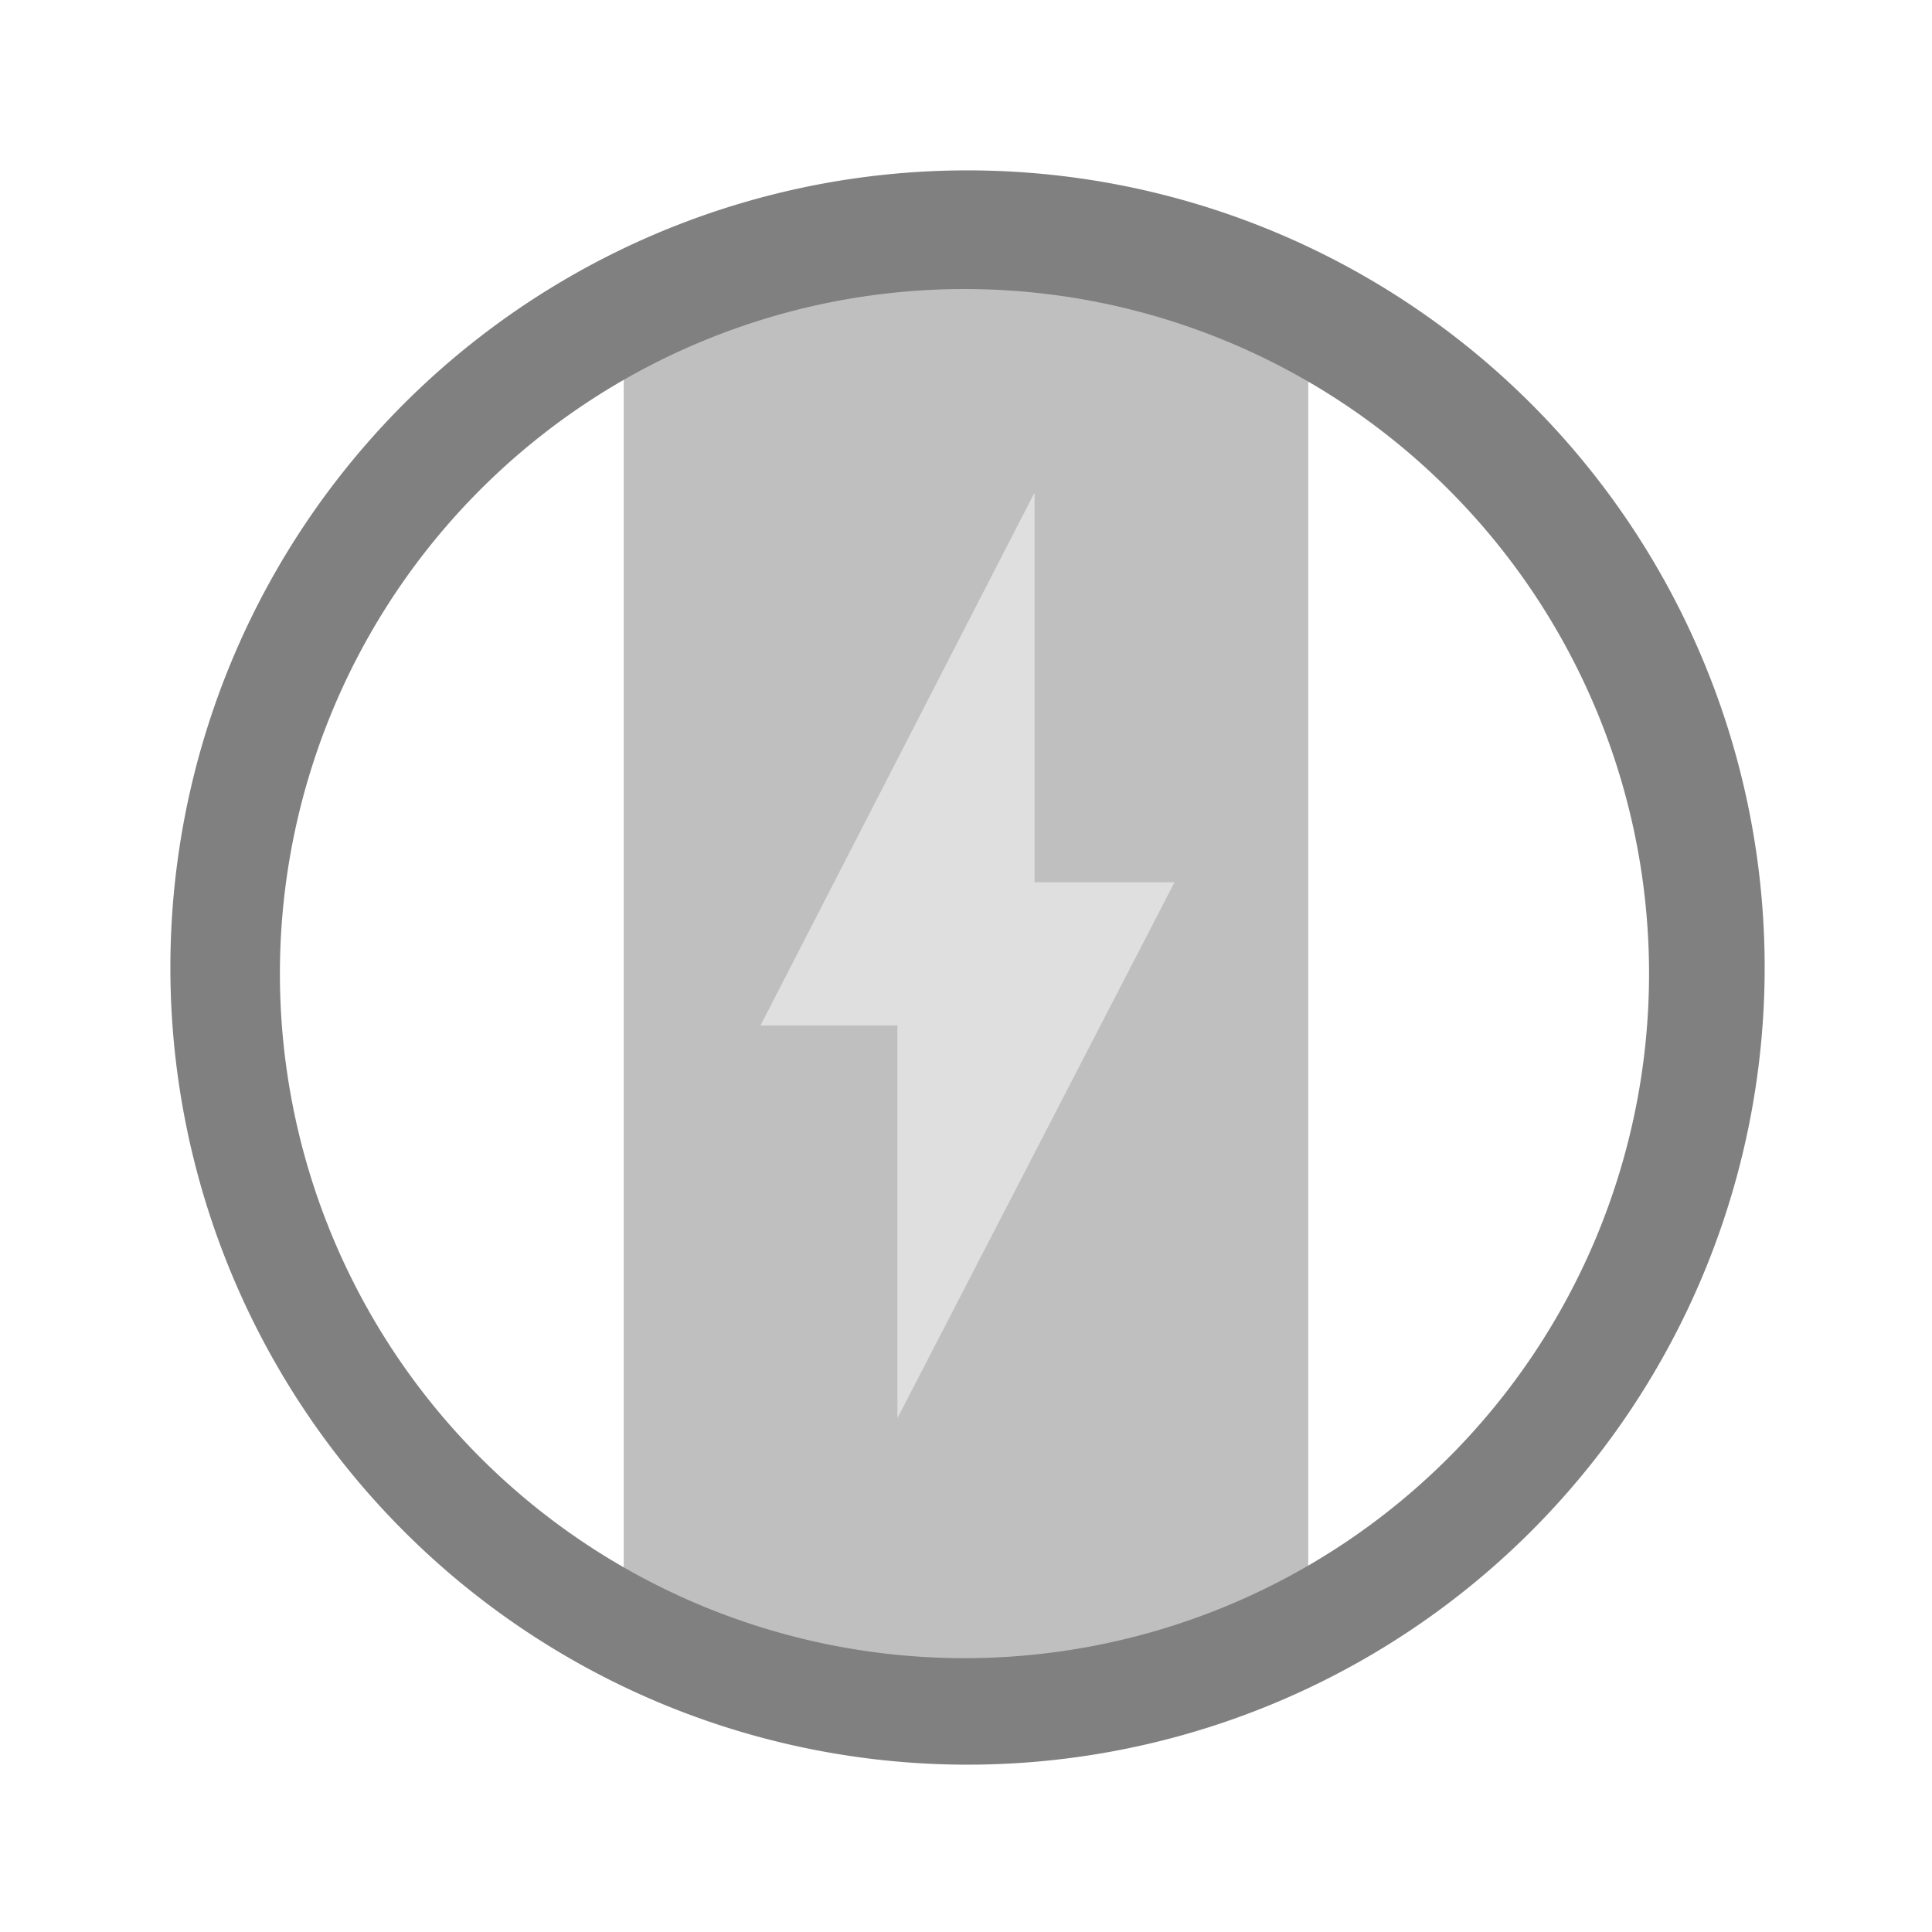 <svg xmlns="http://www.w3.org/2000/svg" width="24" height="24" viewBox="0 0 6.35 6.35"><g fill="gray"><path d="M3.2.86a2.35 2.35 0 0 0-1.15.3v4.08c.76.54 1.62.37 2.25-.01V1.16a2.53 2.53 0 0 0-1.1-.3zm.2.76V2.9h.46l-.91 1.76V3.37H2.5z" opacity=".5"/><path d="M3.17.56A2.62 2.62 0 0 0 .56 3.17 2.62 2.62 0 0 0 3.17 5.8 2.62 2.62 0 0 0 5.8 3.17 2.62 2.62 0 0 0 3.17.56zm0 .39A2.25 2.25 0 0 1 5.42 3.2a2.25 2.25 0 0 1-2.25 2.25A2.25 2.25 0 0 1 .92 3.2 2.25 2.25 0 0 1 3.17.95z"/><path d="M3.4 1.62V2.9h.46l-.91 1.76V3.37H2.5z" opacity=".5" fill-opacity=".5"/></g></svg>